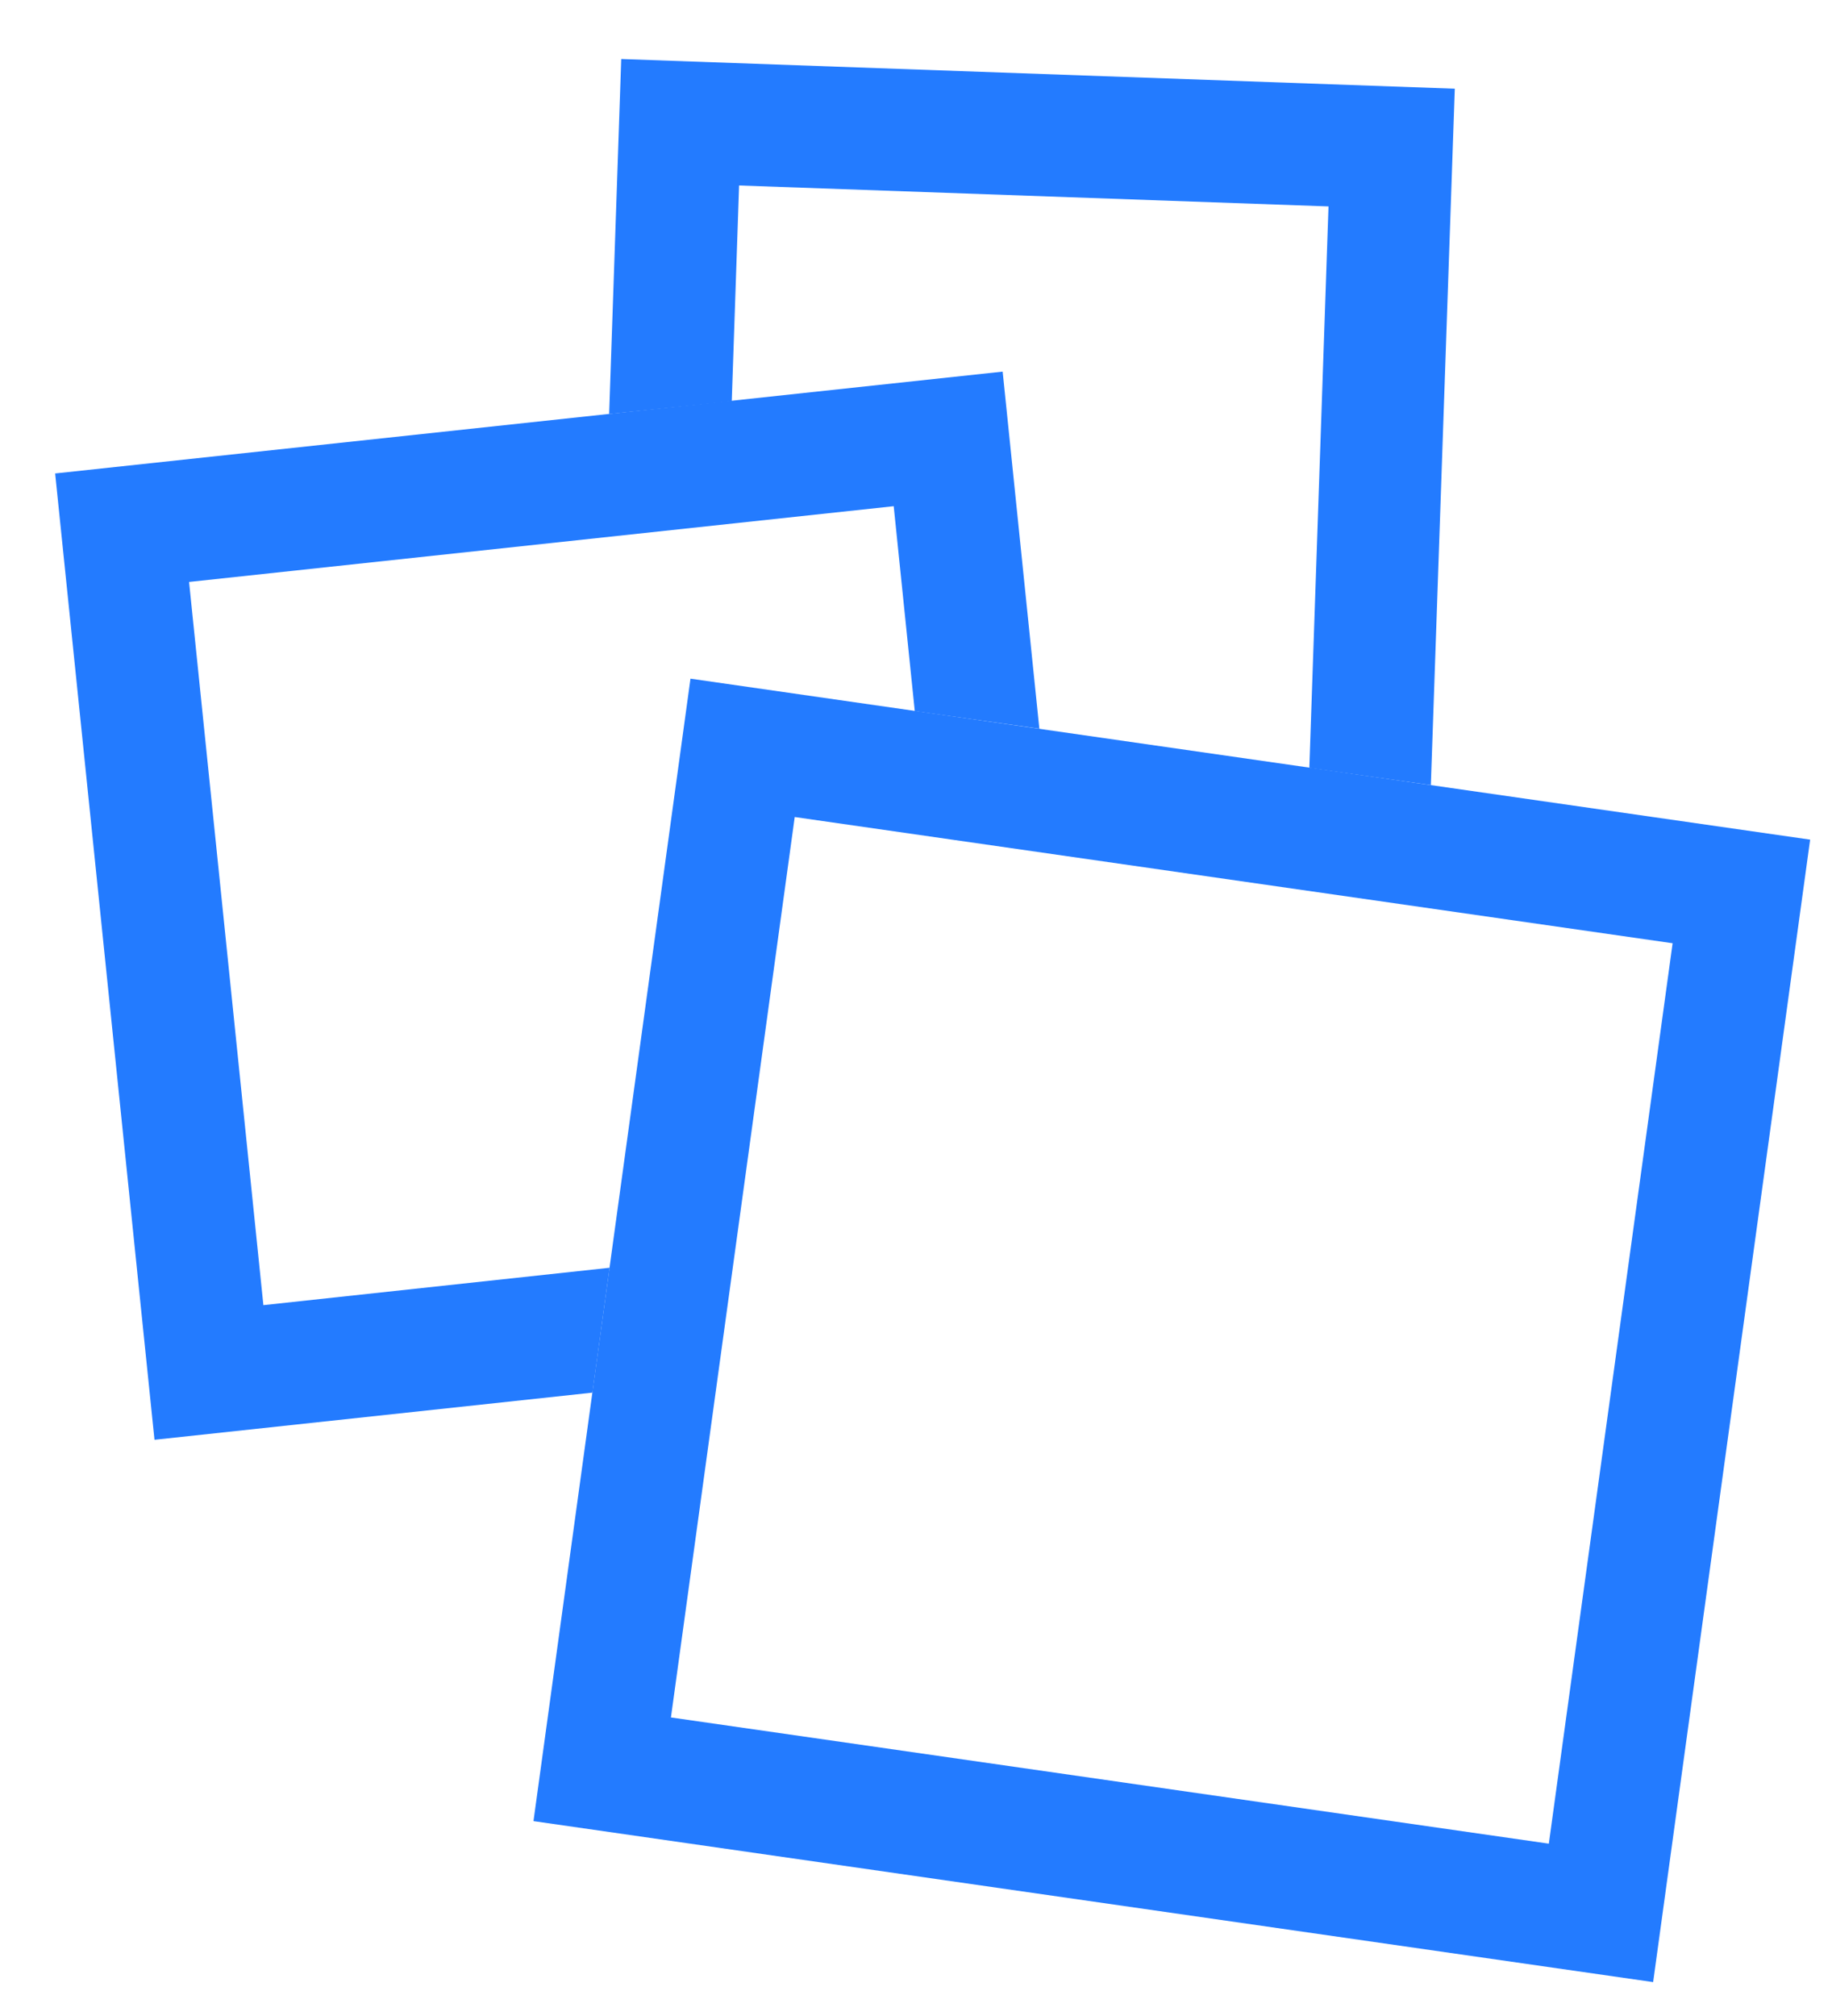 <?xml version="1.0" encoding="UTF-8"?>
<svg width="30px" height="33px" viewBox="0 0 30 33" version="1.1" xmlns="http://www.w3.org/2000/svg" xmlns:xlink="http://www.w3.org/1999/xlink">
    <title>providers-big</title>
    <g id="Page-1" stroke="none" stroke-width="1" fill="none" fill-rule="evenodd">
        <g id="providers-big" fill="#237BFF" fill-rule="nonzero">
            <polygon id="Path" points="9.975 6.777 10.173 0.966 23.823 1.452 23.431 12.851 21.441 12.57 21.755 3.379 12.103 3.036 11.983 6.568"></polygon>
            <polygon id="Path" points="0.903 7.75 16.419 6.083 17.02 11.928 14.98 11.64 14.635 8.286 3.096 9.526 4.313 21.364 9.982 20.752 9.702 22.796 2.53 23.568"></polygon>
            <path d="M29.642,13.744 L11.307,11.109 L8.736,29.81 L27.071,32.445 L29.642,13.744 Z M13.014,13.374 L27.39,15.44 L25.363,30.179 L10.987,28.113 L13.014,13.374 Z" id="Shape"></path>
        </g>
    </g>
</svg>
